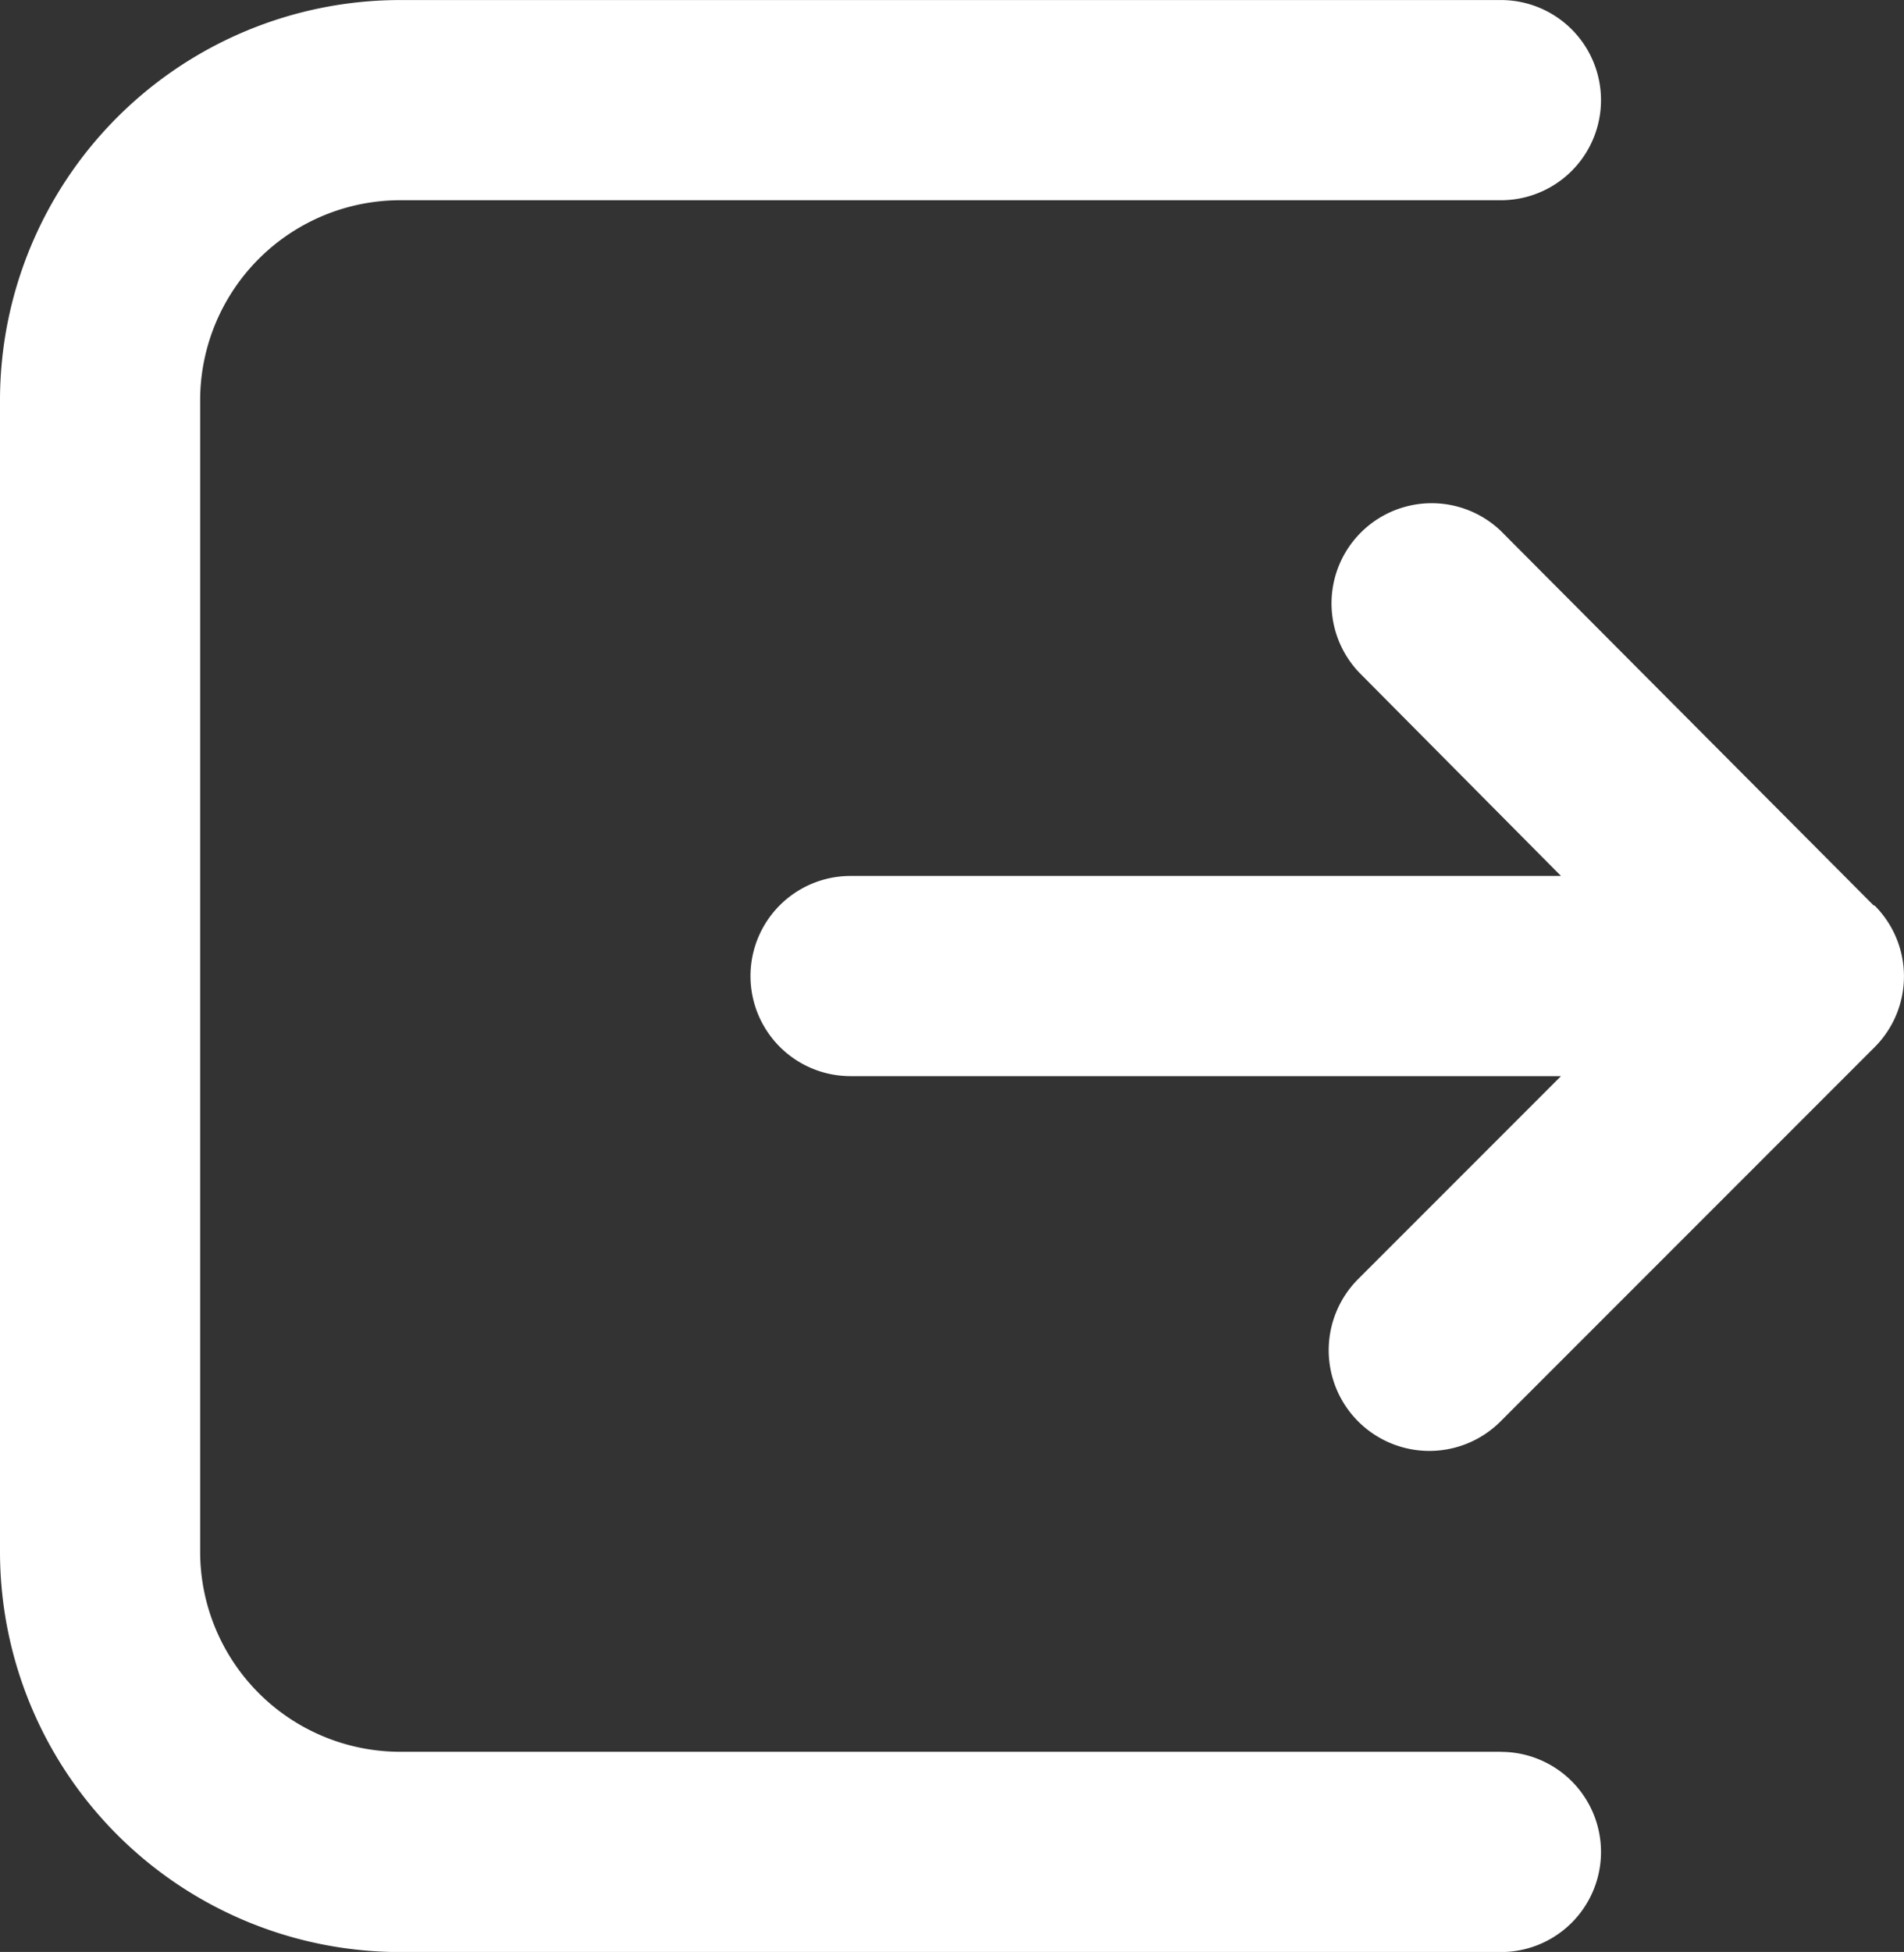 <svg xmlns="http://www.w3.org/2000/svg" width="42.17" height="43.215" viewBox="0 0 42.17 43.215">
  <rect x="0" y="0" width="42.17" height="43.215" fill="#333333" stroke="none"/>
  <g id="Group_787" data-name="Group 787" transform="translate(-2109.579 -2268)">
    <path id="Path_11" data-name="Path 11" d="M216.993,148.153H192.615a4.432,4.432,0,0,1-4.432-4.432V118.235a4.432,4.432,0,0,1,4.432-4.432h24.378a2.216,2.216,0,1,0,0-4.432H192.615a8.865,8.865,0,0,0-8.865,8.865v25.486a8.865,8.865,0,0,0,8.865,8.865h24.378a2.216,2.216,0,1,0,0-4.432Z" transform="translate(1925.829 2158.63)" fill="#fff"/>
    <path id="Path_12" data-name="Path 12" d="M339.879,206.018l-8.255-8.289a2.218,2.218,0,0,0-3.136,3.136l4.466,4.5H317.219a2.216,2.216,0,1,0,0,4.432h15.735l-4.5,4.5a2.229,2.229,0,1,0,3.169,3.136l8.277-8.277a2.216,2.216,0,0,0,0-3.136Z" transform="translate(1811.198 2082.028)" fill="#fff"/>
  </g>
</svg>
